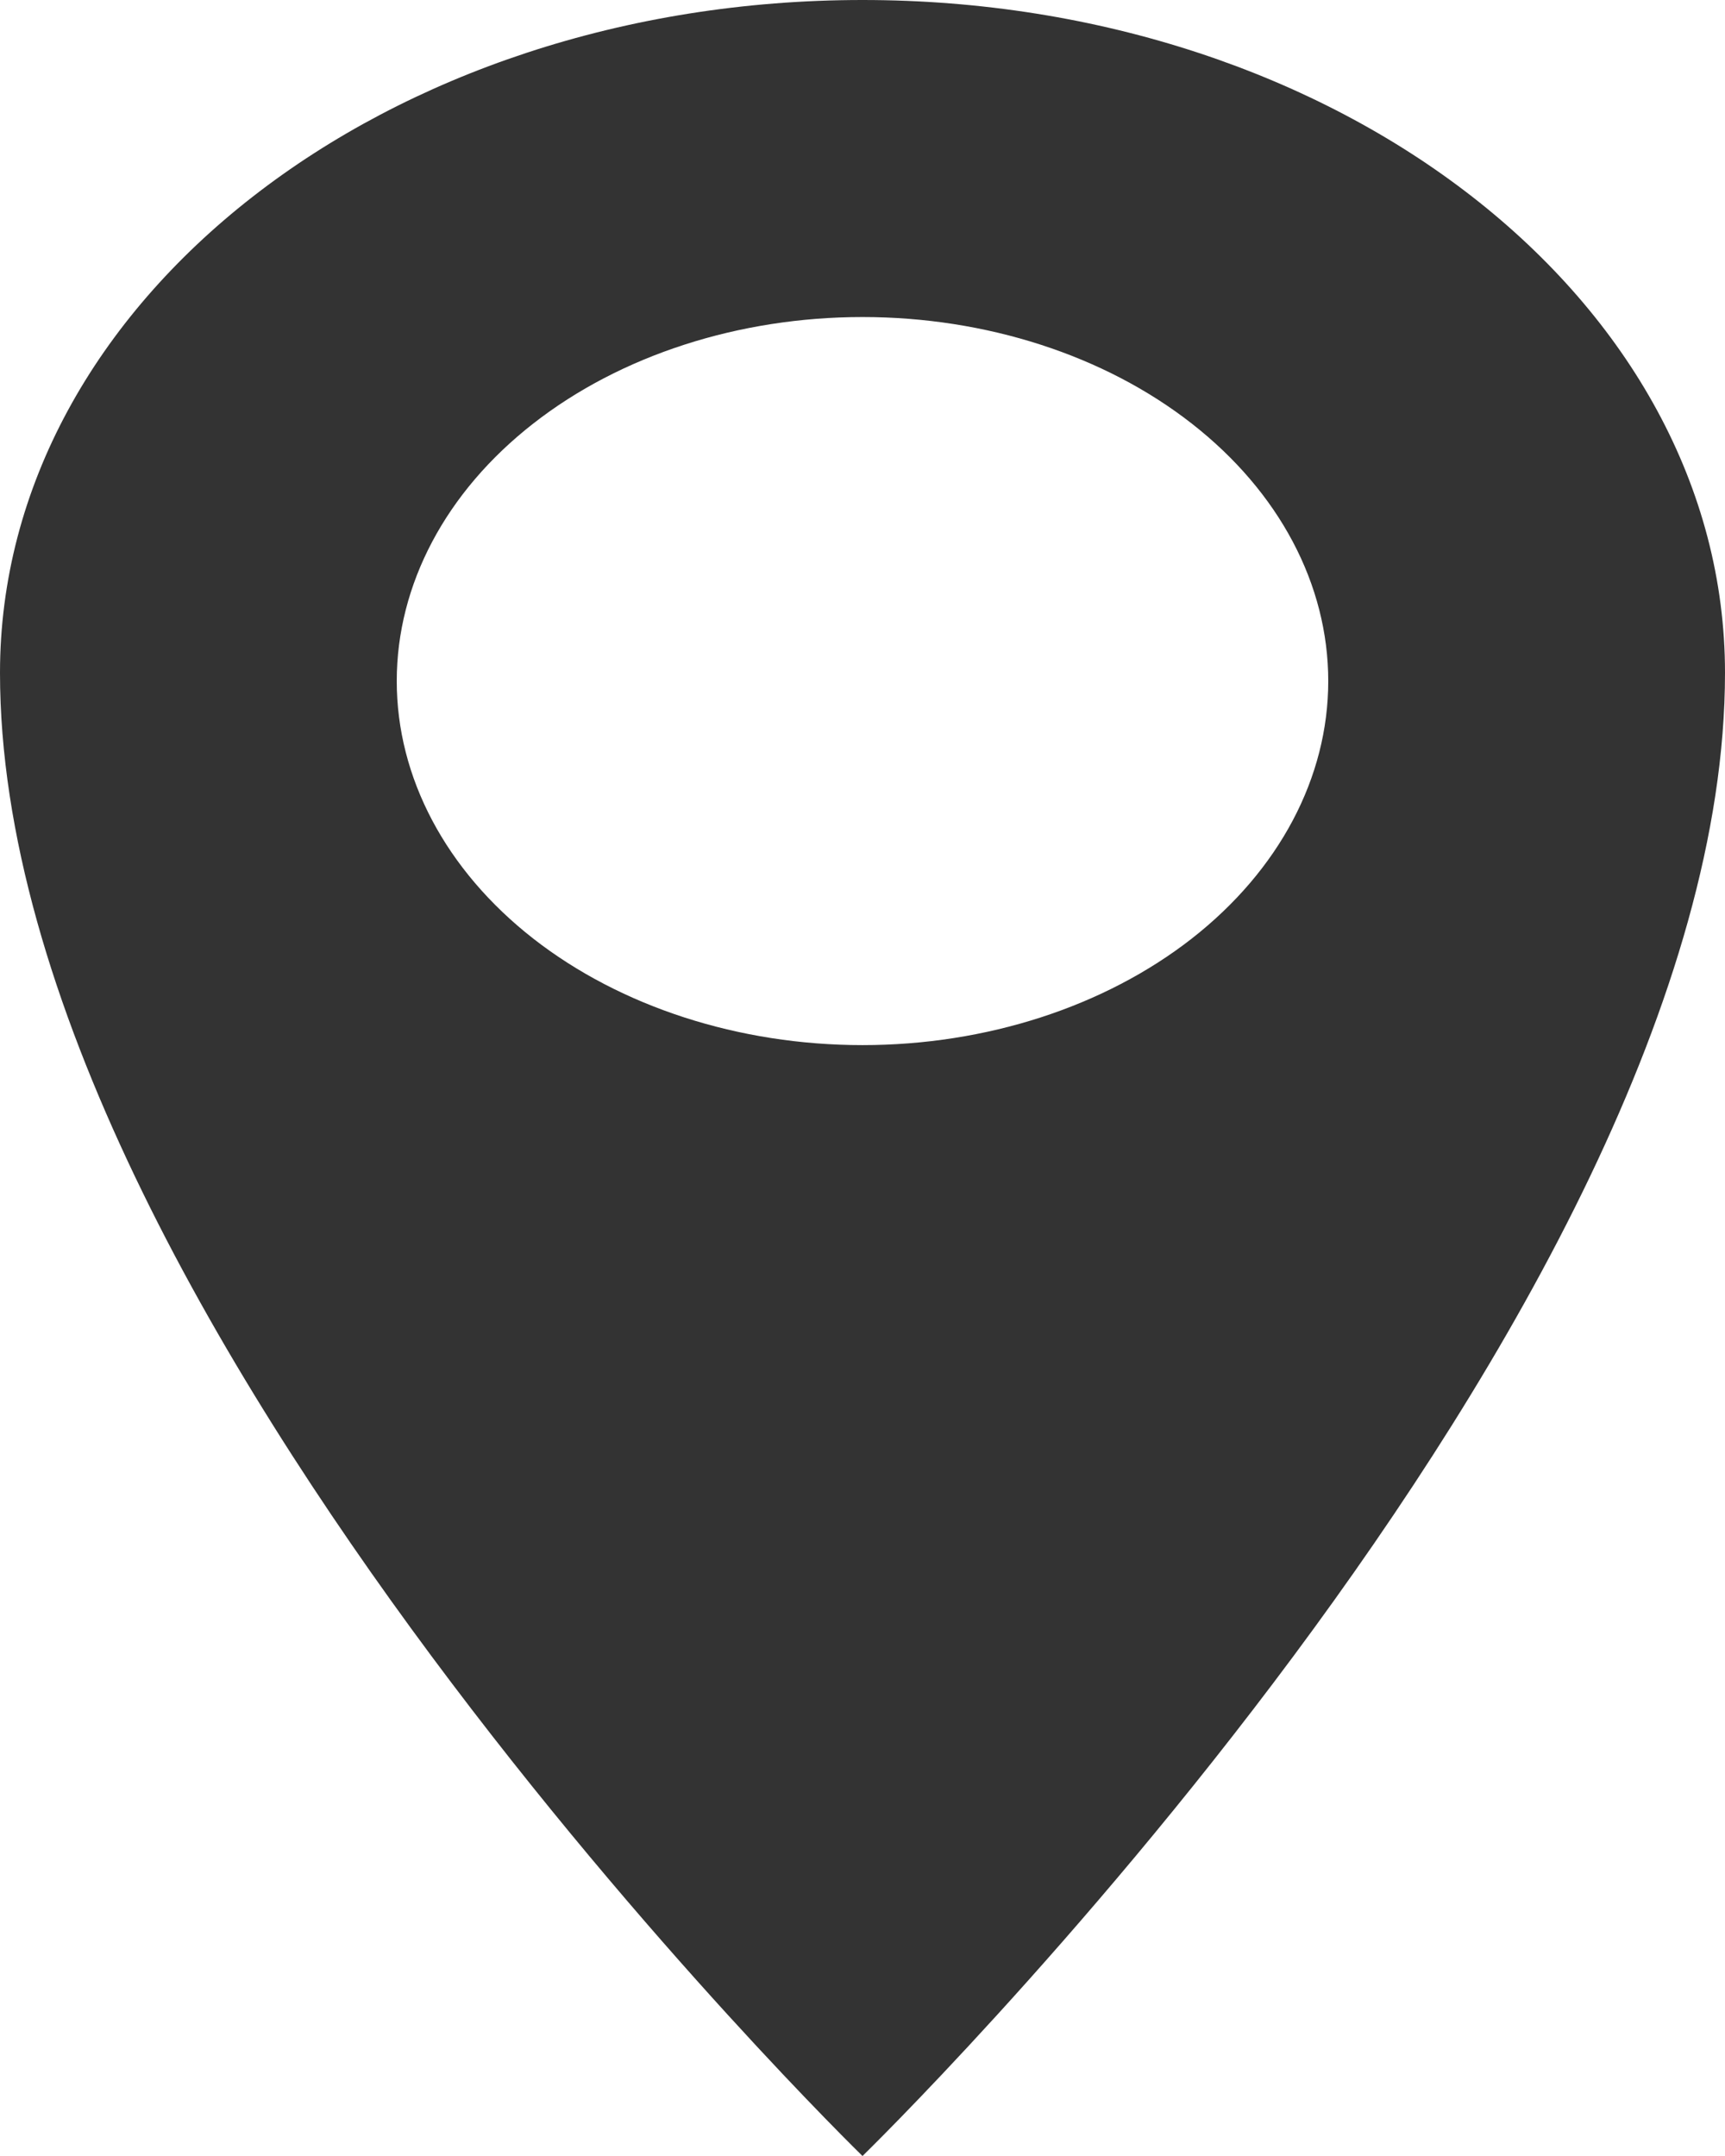 <svg width="16" height="20" viewBox="0 0 16 20" fill="none" xmlns="http://www.w3.org/2000/svg">
<path d="M8 0C3.581 0 0 2.788 0 6.241C0 12.213 8 20 8 20C8 20 16 12.211 16 6.241C16 2.789 12.419 0 8 0ZM8 9.695C6.854 9.695 5.755 9.339 4.945 8.706C4.135 8.072 3.68 7.213 3.68 6.318C3.68 5.422 4.135 4.563 4.945 3.93C5.755 3.296 6.854 2.941 8 2.941C9.146 2.941 10.245 3.296 11.055 3.93C11.865 4.563 12.32 5.422 12.32 6.318C12.32 7.213 11.865 8.072 11.055 8.706C10.245 9.339 9.146 9.695 8 9.695Z" fill="black" fill-opacity="0.8"/>
</svg>
